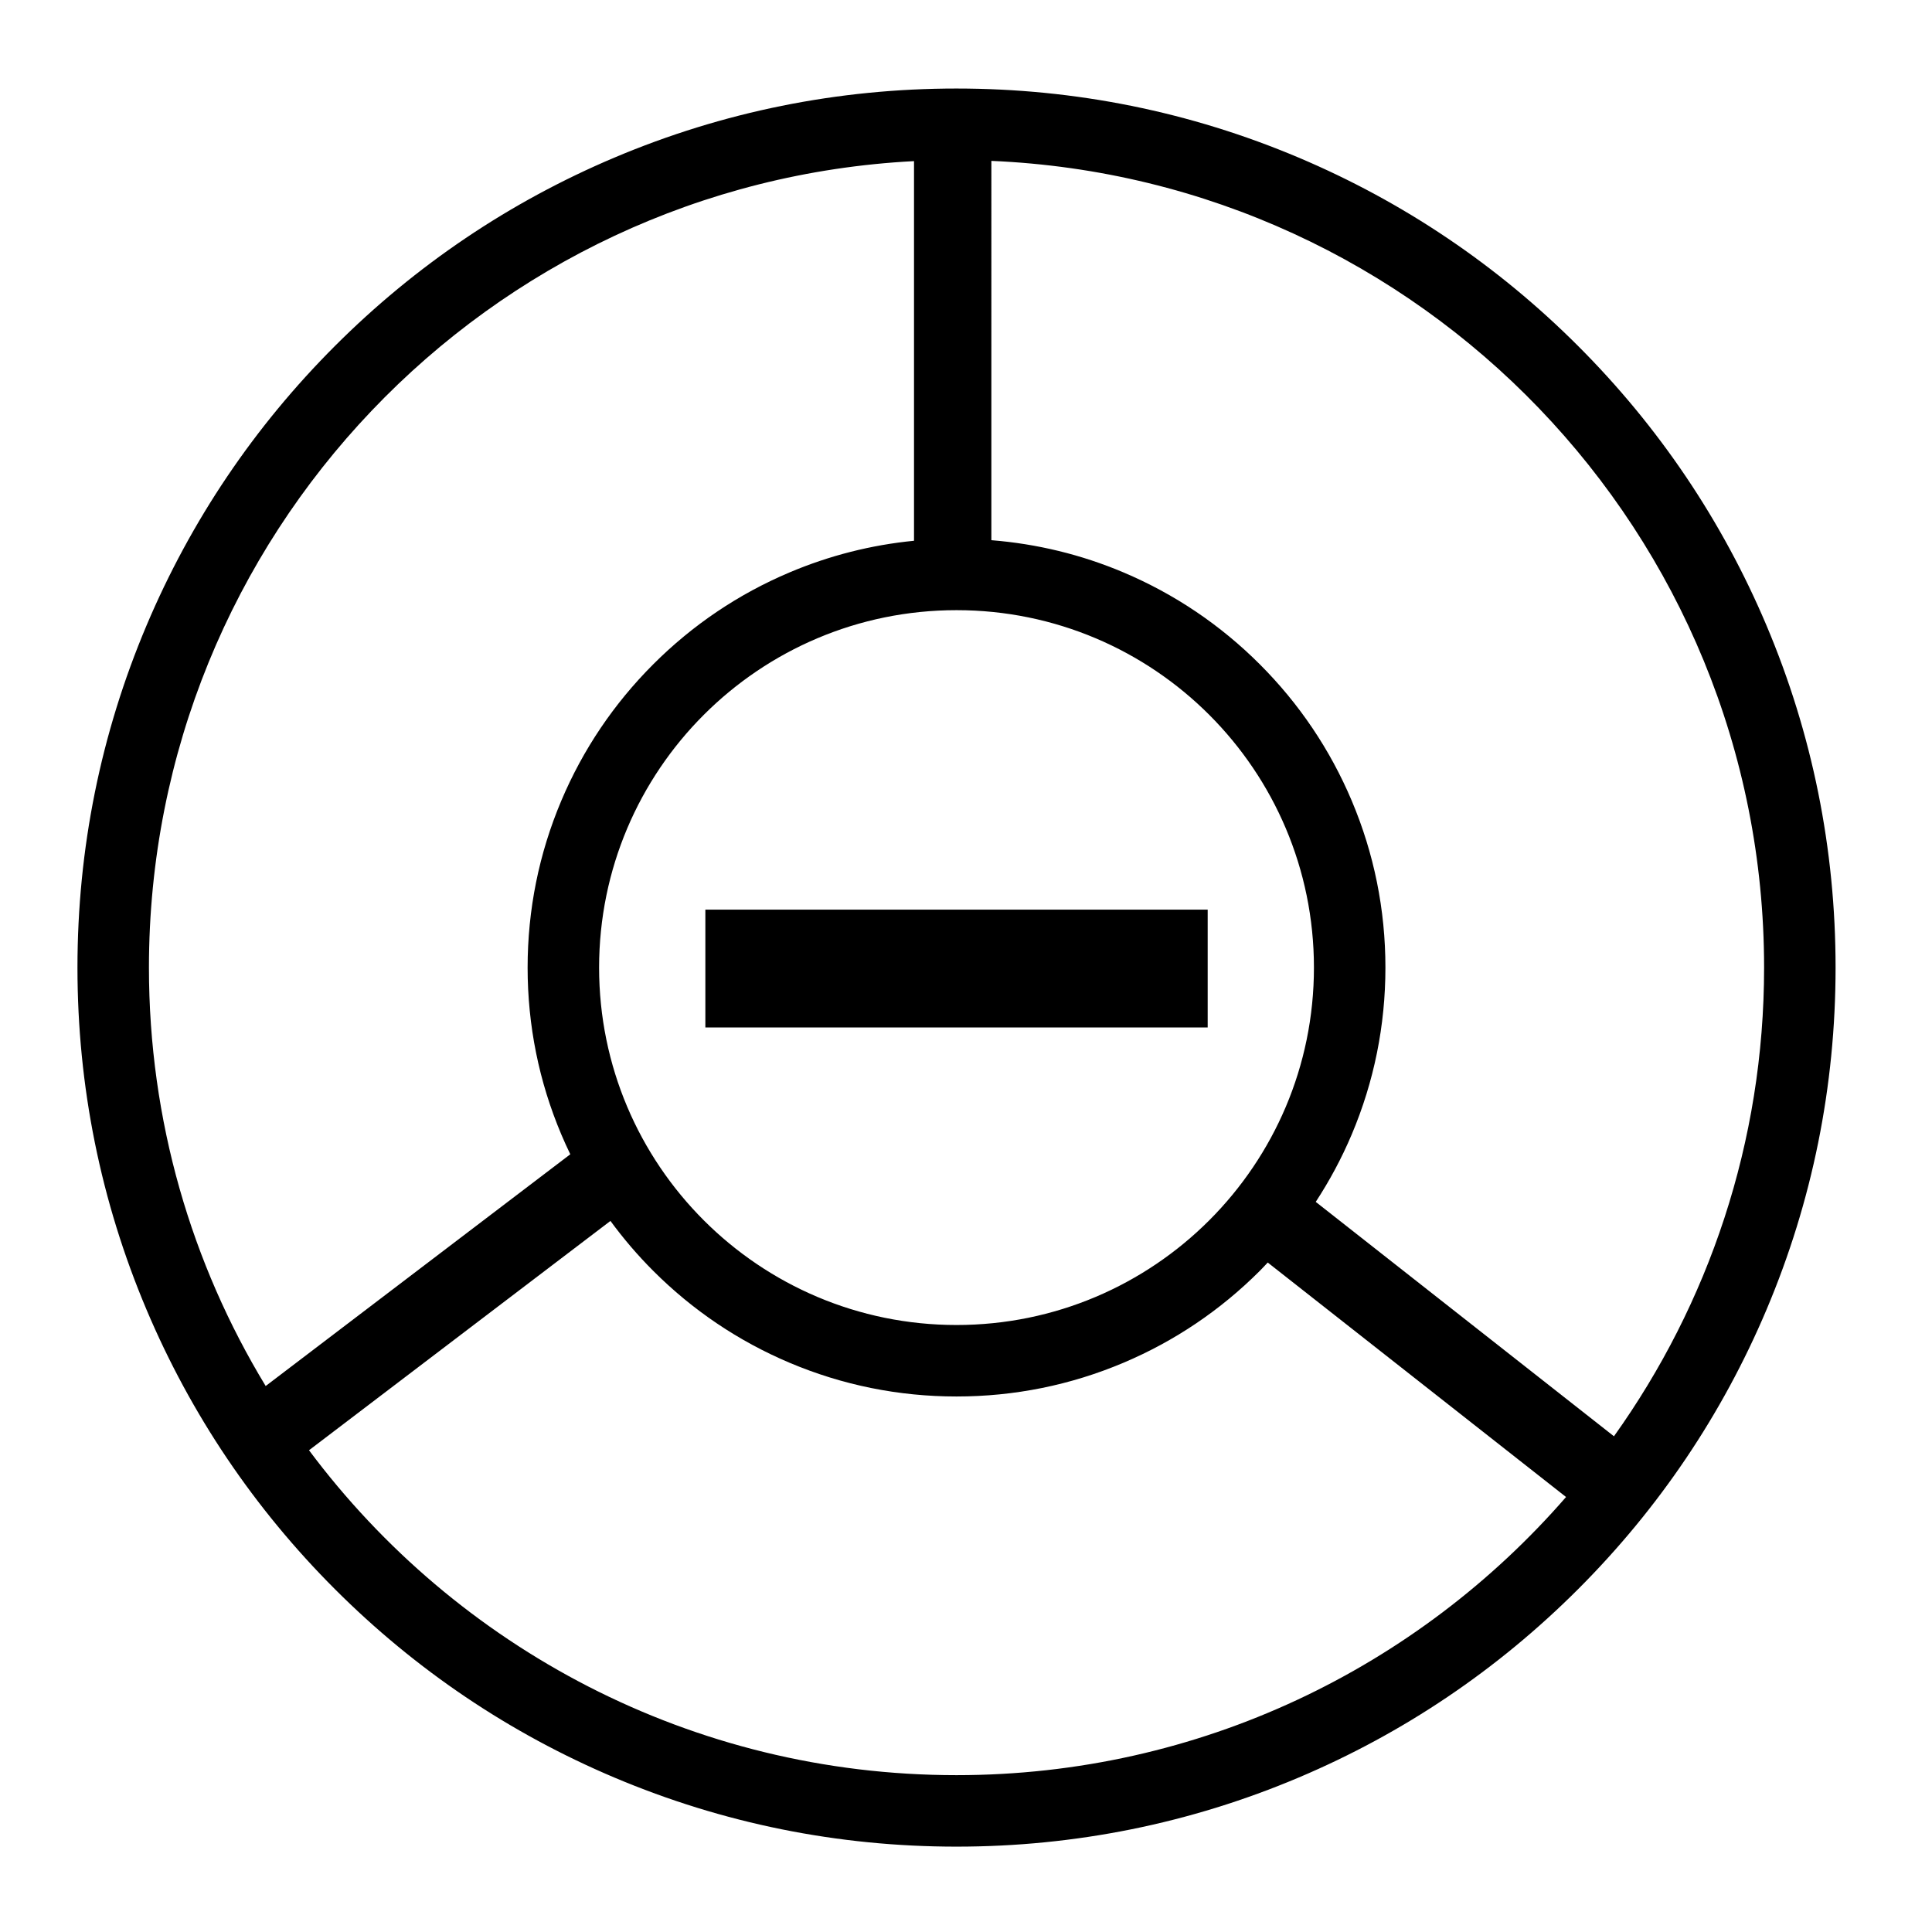 <?xml version="1.0" encoding="UTF-8" standalone="no"?>
<svg
   viewBox="0 0 1000 1000"
   preserveAspectRatio="xMidYMid meet"
   version="1.1"
   id="svg4"
   sodipodi:docname="orbis-starport.svg"
   inkscape:version="1.1.1 (3bf5ae0d25, 2021-09-20)"
   xmlns:inkscape="http://www.inkscape.org/namespaces/inkscape"
   xmlns:sodipodi="http://sodipodi.sourceforge.net/DTD/sodipodi-0.dtd"
   xmlns="http://www.w3.org/2000/svg"
   xmlns:svg="http://www.w3.org/2000/svg">
  <defs
     id="defs8" />
  <sodipodi:namedview
     id="namedview6"
     pagecolor="#ffffff"
     bordercolor="#666666"
     borderopacity="1.0"
     inkscape:pageshadow="2"
     inkscape:pageopacity="0.0"
     inkscape:pagecheckerboard="0"
     showgrid="false"
     inkscape:zoom="0.873"
     inkscape:cx="499.42726"
     inkscape:cy="500.57274"
     inkscape:window-width="3840"
     inkscape:window-height="2096"
     inkscape:window-x="-8"
     inkscape:window-y="-8"
     inkscape:window-maximized="1"
     inkscape:current-layer="svg4" />
  <path
     d="m 495.092,45.819 c -61.408,0 -120.999,12.035 -177.117,35.771 -54.186,22.918 -102.842,55.72 -144.617,97.494 -41.775,41.774 -74.576,90.431 -97.494,144.617 -23.736,56.118 -35.771,115.709 -35.771,177.117 0,61.408 12.035,120.999 35.771,177.117 22.918,54.186 55.72,102.841 97.494,144.615 41.774,41.773 90.431,74.576 144.617,97.494 56.118,23.738 115.709,35.773 177.117,35.773 61.408,0 120.999,-12.035 177.117,-35.771 54.186,-22.918 102.841,-55.721 144.615,-97.494 41.773,-41.774 74.578,-90.431 97.496,-144.615 23.737,-56.119 35.771,-115.711 35.771,-177.119 0,-61.408 -12.035,-120.999 -35.771,-177.117 -22.918,-54.186 -55.721,-102.842 -97.494,-144.617 -41.774,-41.775 -90.431,-74.576 -144.615,-97.494 -56.12,-23.736 -115.711,-35.771 -177.119,-35.771 z m 18.037,37.455 c 222.479,9.455 399.963,192.739 399.963,417.545 0,90.484 -28.847,174.18 -77.711,242.598 L 681.027,622.092 c 7.188,-11.005 13.434,-22.625 18.605,-34.852 11.584,-27.392 17.459,-56.469 17.459,-86.422 0,-29.954 -5.875,-59.031 -17.461,-86.424 -11.184,-26.44 -27.186,-50.179 -47.562,-70.555 -20.376,-20.376 -44.113,-36.377 -70.555,-47.561 -21.855,-9.243 -44.795,-14.788 -68.385,-16.678 z m -40.037,0.125 V 279.897 c -22.2,2.176 -43.79,7.656 -64.424,16.383 -26.44,11.183 -50.178,27.186 -70.555,47.562 -20.375,20.376 -36.377,44.113 -47.562,70.553 -11.584,27.392 -17.459,56.47 -17.459,86.424 0,29.953 5.875,59.03 17.461,86.424 1.46,3.452 3.011,6.852 4.635,10.211 L 137.512,717.401 C 99.171,654.236 77.092,580.107 77.092,500.819 77.092,277.345 252.465,94.841 473.092,83.399 Z m 22,232.42 c 102.173,0 185,82.827 185,185 0,102.173 -82.827,185 -185,185 -102.173,0 -185,-82.827 -185,-185 0,-102.173 82.827,-185 185,-185 z m -130,155 v 61 h 260 v -61 z m -49.125,161.133 c 6.685,9.111 14.056,17.754 22.148,25.846 20.376,20.377 44.114,36.379 70.555,47.562 27.391,11.584 56.468,17.459 86.422,17.459 29.953,0 59.03,-5.875 86.424,-17.461 26.44,-11.185 50.178,-27.186 70.555,-47.562 1.408,-1.408 2.744,-2.869 4.109,-4.309 l 154.404,121.365 c -76.636,88.155 -189.511,143.967 -315.492,143.967 -137.189,0 -258.936,-66.095 -335.15,-168.174 z"
     id="path2" />
</svg>
